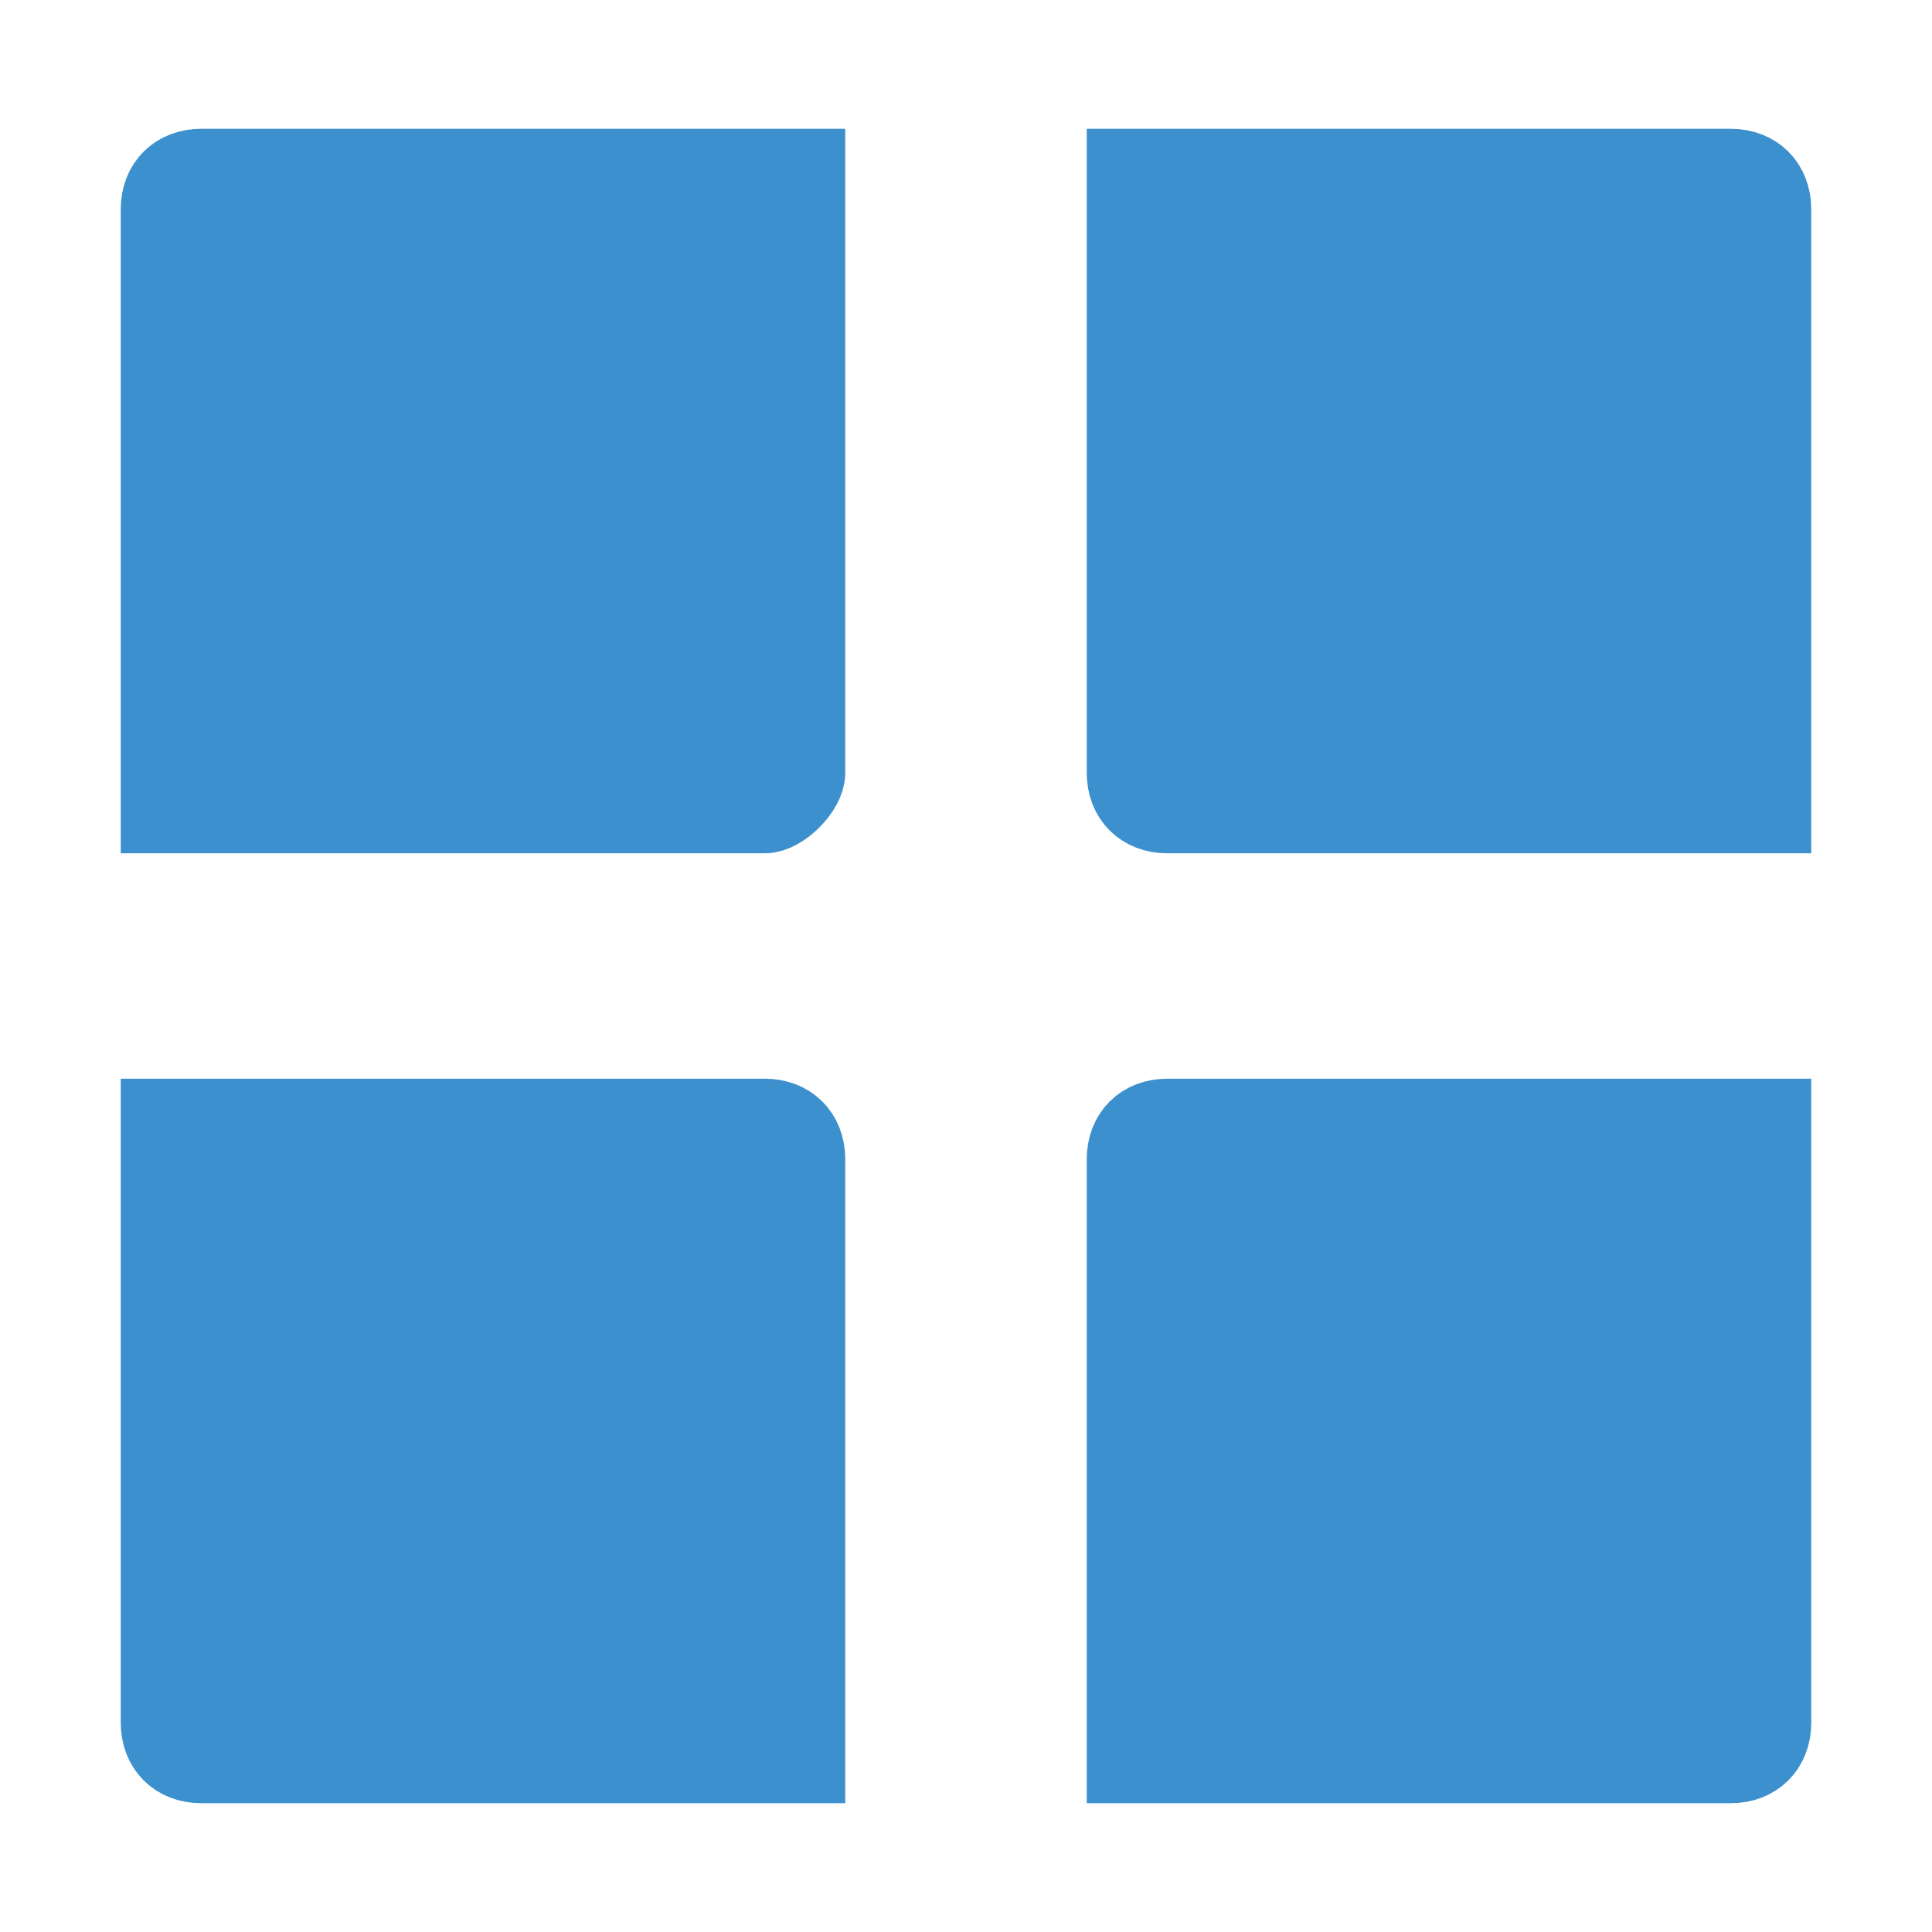 <?xml version="1.0" encoding="utf-8"?>
<!-- Generator: Adobe Illustrator 18.0.0, SVG Export Plug-In . SVG Version: 6.00 Build 0)  -->
<!DOCTYPE svg PUBLIC "-//W3C//DTD SVG 1.1//EN" "http://www.w3.org/Graphics/SVG/1.1/DTD/svg11.dtd">
<svg version="1.1" xmlns="http://www.w3.org/2000/svg" xmlns:xlink="http://www.w3.org/1999/xlink" x="0px" y="0px"
	 viewBox="0 0 24 24" enable-background="new 0 0 24 24" xml:space="preserve">
<g id="Layer_20">
</g>
<g id="Layer_19">
</g>
<g id="Layer_18">
</g>
<g id="Layer_17">
</g>
<g id="Layer_16">
</g>
<g id="Layer_15">
</g>
<g id="Layer_14">
</g>
<g id="Layer_13">
	<g>
		<path fill="#3C90CD" stroke="#3C90CD" stroke-miterlimit="10" d="M9.5,10.1H2V2.6c0-0.3,0.2-0.5,0.5-0.5H10v7.5
			C10,9.8,9.7,10.1,9.5,10.1z"/>
		<path fill="#3C90CD" stroke="#3C90CD" stroke-miterlimit="10" d="M22,10.1h-7.5c-0.3,0-0.5-0.2-0.5-0.5V2.1h7.5
			c0.3,0,0.5,0.2,0.5,0.5V10.1z"/>
		<path fill="#3C90CD" stroke="#3C90CD" stroke-miterlimit="10" d="M10,21.9H2.5c-0.3,0-0.5-0.2-0.5-0.5v-7.5h7.5
			c0.3,0,0.5,0.2,0.5,0.5V21.9z"/>
		<path fill="#3C90CD" stroke="#3C90CD" stroke-miterlimit="10" d="M21.5,21.9H14v-7.5c0-0.3,0.2-0.5,0.5-0.5H22v7.5
			C22,21.7,21.8,21.9,21.5,21.9z"/>
	</g>
</g>
<g id="Layer_12">
</g>
<g id="Layer_11">
</g>
<g id="Layer_10">
</g>
<g id="Layer_9">
</g>
<g id="Layer_8">
</g>
<g id="Layer_7">
</g>
<g id="Layer_6">
</g>
<g id="Layer_5">
</g>
<g id="Layer_4">
</g>
<g id="Layer_3">
</g>
<g id="Layer_2">
</g>
<g id="Layer_1">
</g>
</svg>
